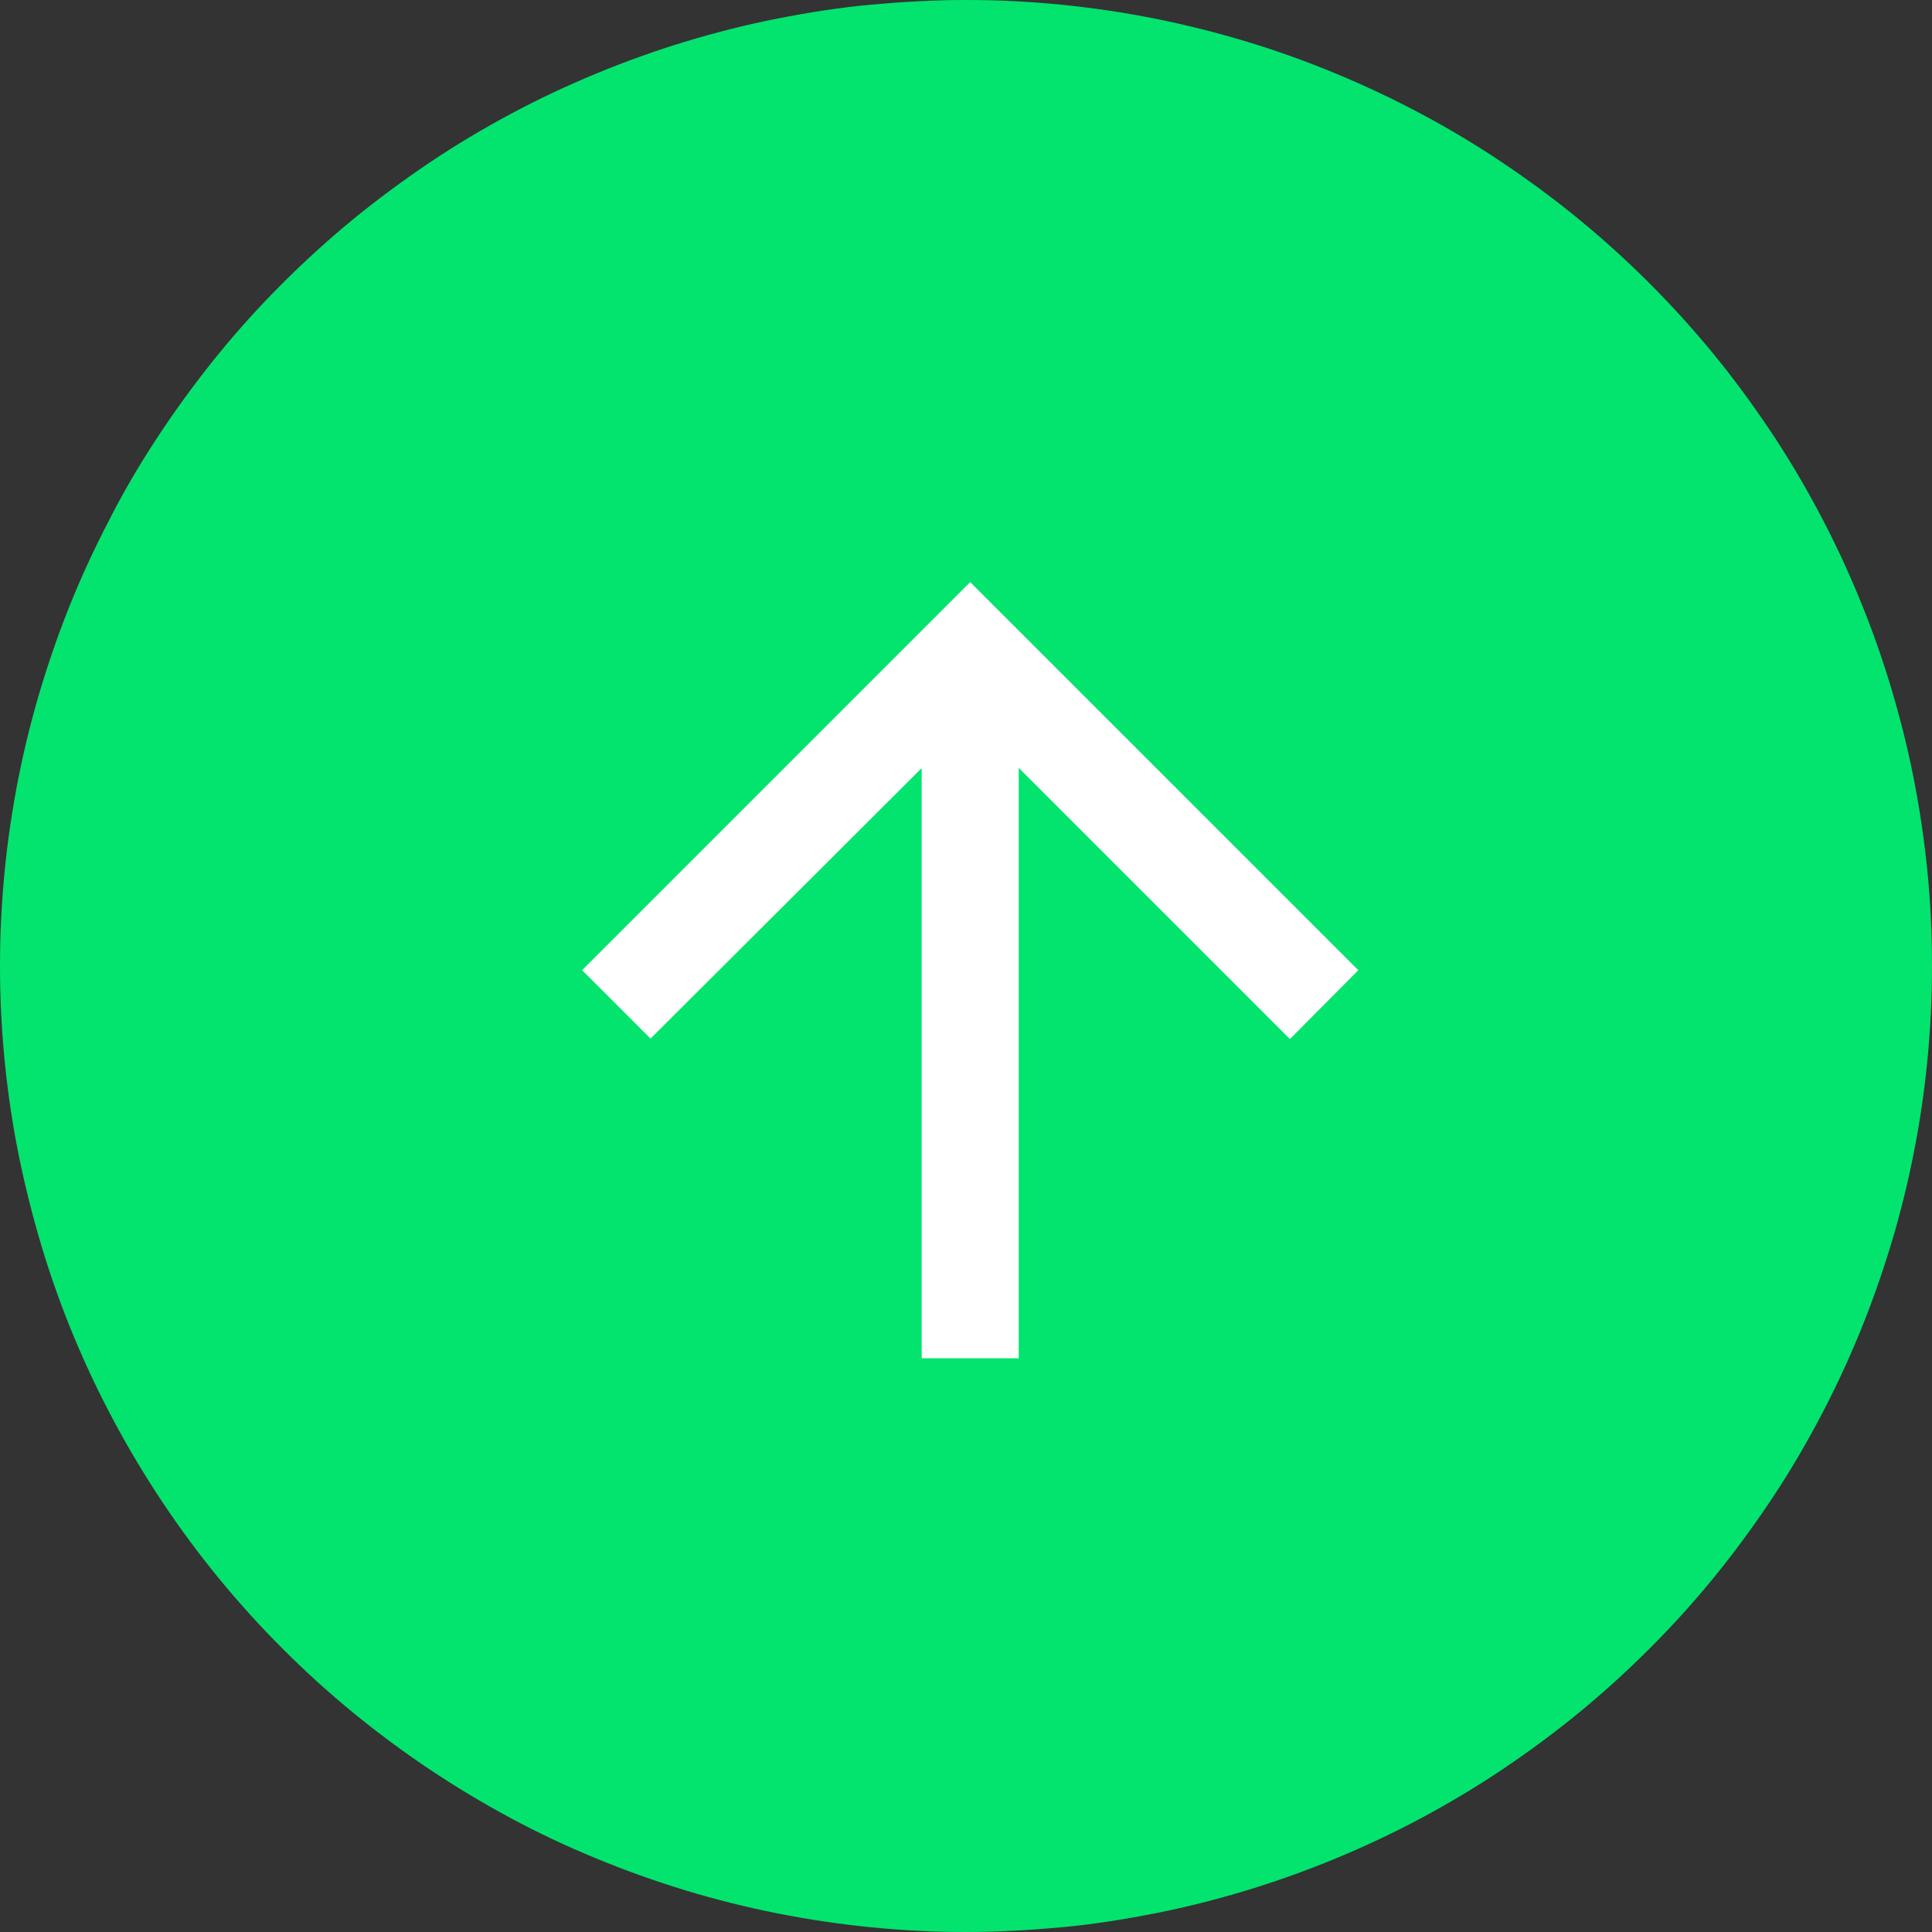 <svg xmlns="http://www.w3.org/2000/svg" xmlns:xlink="http://www.w3.org/1999/xlink" width="35" height="35" viewBox="0 0 35 35">
  <rect x="0" y="0" width="35" height="35" fill="#333333" stroke="none"/>
  <defs>
    <clipPath id="clip-path">
      <rect id="Retângulo_41" data-name="Retângulo 41" width="35" height="35" fill="none"/>
    </clipPath>
  </defs>
  <g id="Grupo_22" data-name="Grupo 22" clip-path="url(#clip-path)">
    <path id="Caminho_24" data-name="Caminho 24" d="M17.5,35q-.859,0-1.715-.085t-1.7-.252q-.843-.167-1.666-.417T10.8,33.667q-.8-.328-1.553-.733T7.777,32.05q-.714-.478-1.379-1.023T5.126,29.874q-.609-.608-1.154-1.272t-1.023-1.38q-.477-.715-.883-1.473T1.332,24.2Q1,23.4.754,22.579T.336,20.914q-.168-.843-.252-1.7C.028,18.645,0,18.072,0,17.5s.028-1.146.084-1.716.14-1.137.252-1.7.251-1.117.418-1.665.359-1.088.578-1.617S1.8,9.756,2.066,9.25s.565-1,.883-1.473.66-.936,1.023-1.38S4.72,5.53,5.126,5.125s.829-.79,1.272-1.153.9-.7,1.379-1.023.968-.613,1.473-.884,1.023-.514,1.553-.733S11.871.919,12.42.753s1.1-.306,1.666-.417,1.128-.2,1.7-.252S16.927,0,17.5,0s1.145.027,1.715.084,1.137.14,1.7.252,1.117.251,1.666.417,1.087.359,1.617.579,1.047.464,1.552.733,1,.566,1.473.884.937.659,1.38,1.023.867.748,1.272,1.153.79.829,1.154,1.272.7.9,1.023,1.38.612.967.883,1.473.514,1.023.734,1.553.412,1.068.578,1.617.306,1.1.418,1.665.195,1.129.252,1.7S35,16.927,35,17.5s-.028,1.145-.084,1.715-.14,1.137-.252,1.7-.251,1.117-.418,1.665-.359,1.088-.578,1.617-.464,1.047-.734,1.553-.565,1-.883,1.473-.66.936-1.023,1.38-.748.867-1.154,1.272-.829.79-1.272,1.153-.9.7-1.38,1.023-.967.613-1.473.884-1.023.514-1.552.733-1.069.413-1.617.579-1.1.306-1.666.417-1.128.2-1.7.252S18.073,35,17.5,35" fill="#02e46e"/>
    <path id="Caminho_25" data-name="Caminho 25" d="M18.455,24.606V13.911l4.913,4.913,1.239-1.248-7.031-7.031-7.031,7.031,1.24,1.239,4.912-4.9V24.606Z" fill="#fff"/>
  </g>
</svg>
